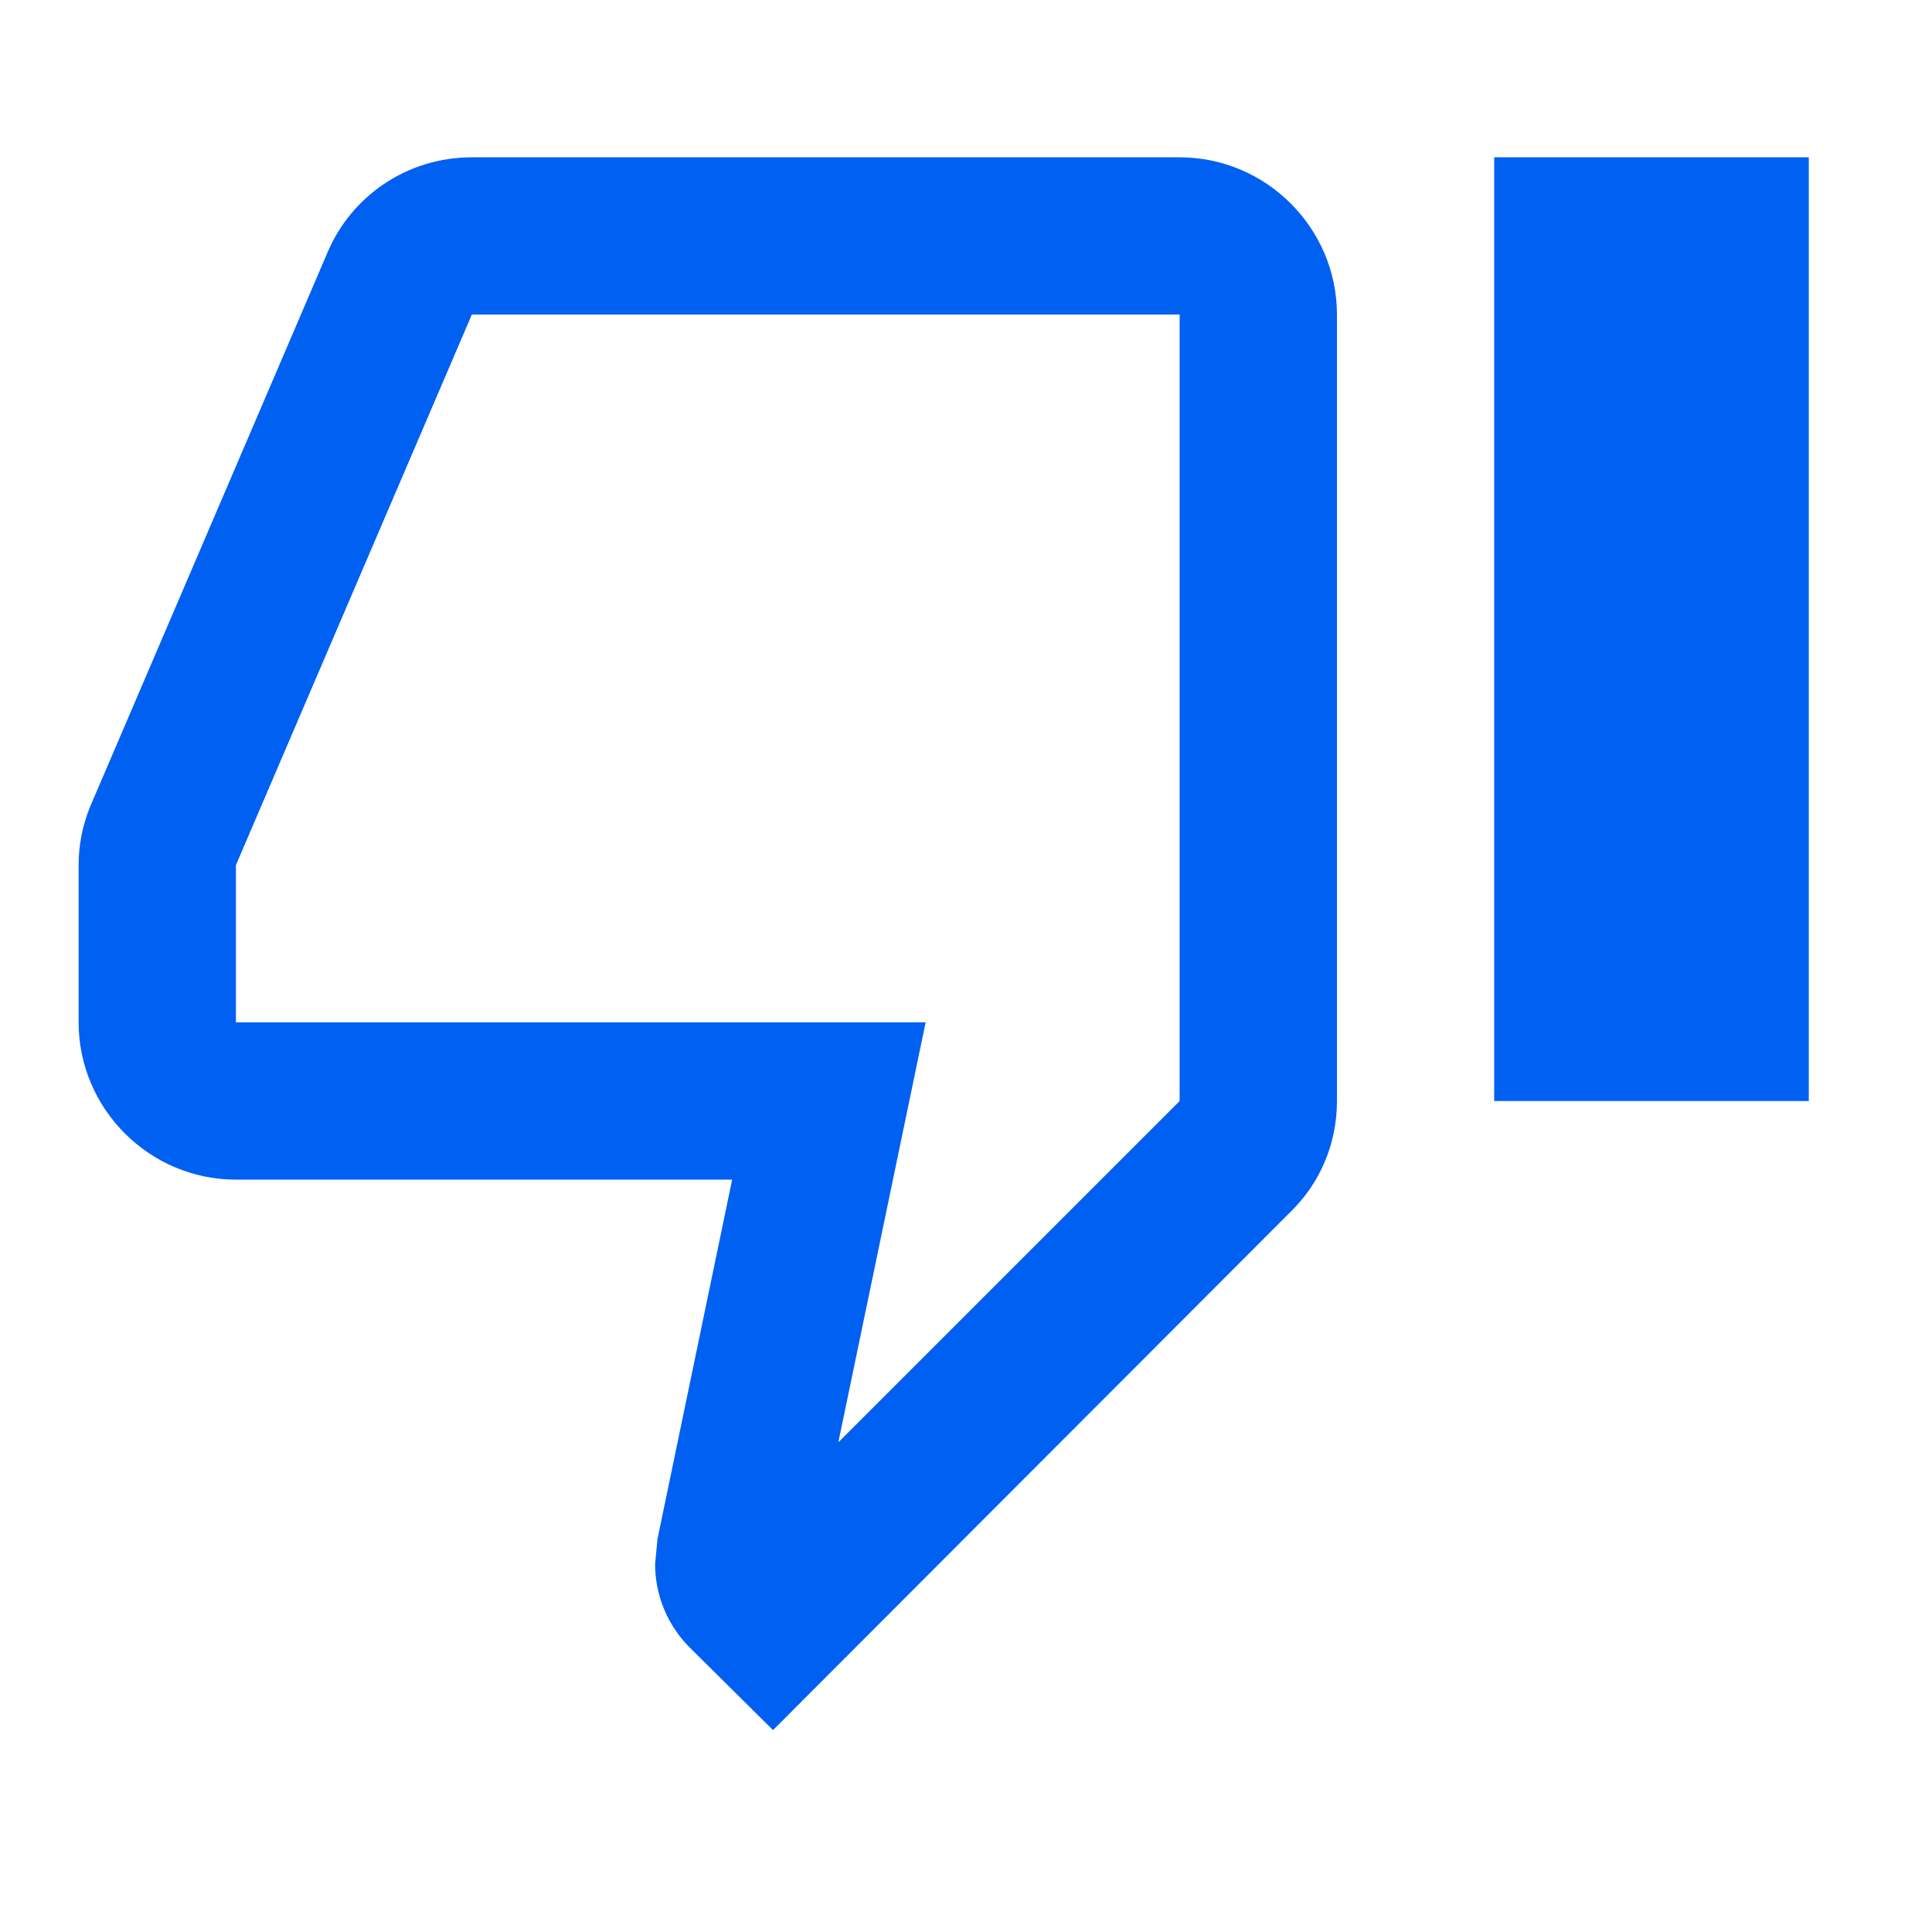 <svg width="26" height="26" viewBox="0 0 26 26" fill="none" xmlns="http://www.w3.org/2000/svg">
<g id="thumb_down_alt_24px">
<path id="icon/social/thumb_down_alt_24px" fill-rule="evenodd" clip-rule="evenodd" d="M24.342 2.117H20.108V14.817H24.342V2.117ZM15.875 2.117H6.35C5.472 2.117 4.72 2.646 4.403 3.408L1.207 10.869C1.111 11.113 1.058 11.367 1.058 11.642V13.758C1.058 14.922 2.011 15.875 3.175 15.875H9.853L8.848 20.712L8.816 21.05C8.816 21.484 8.996 21.886 9.282 22.172L10.403 23.283L17.367 16.309C17.759 15.928 17.992 15.399 17.992 14.817V4.233C17.992 3.069 17.039 2.117 15.875 2.117ZM15.875 14.817L11.282 19.41L12.457 13.758H3.175V11.642L6.35 4.233H15.875V14.817Z" fill="#0060F2"/>
</g>
</svg>
